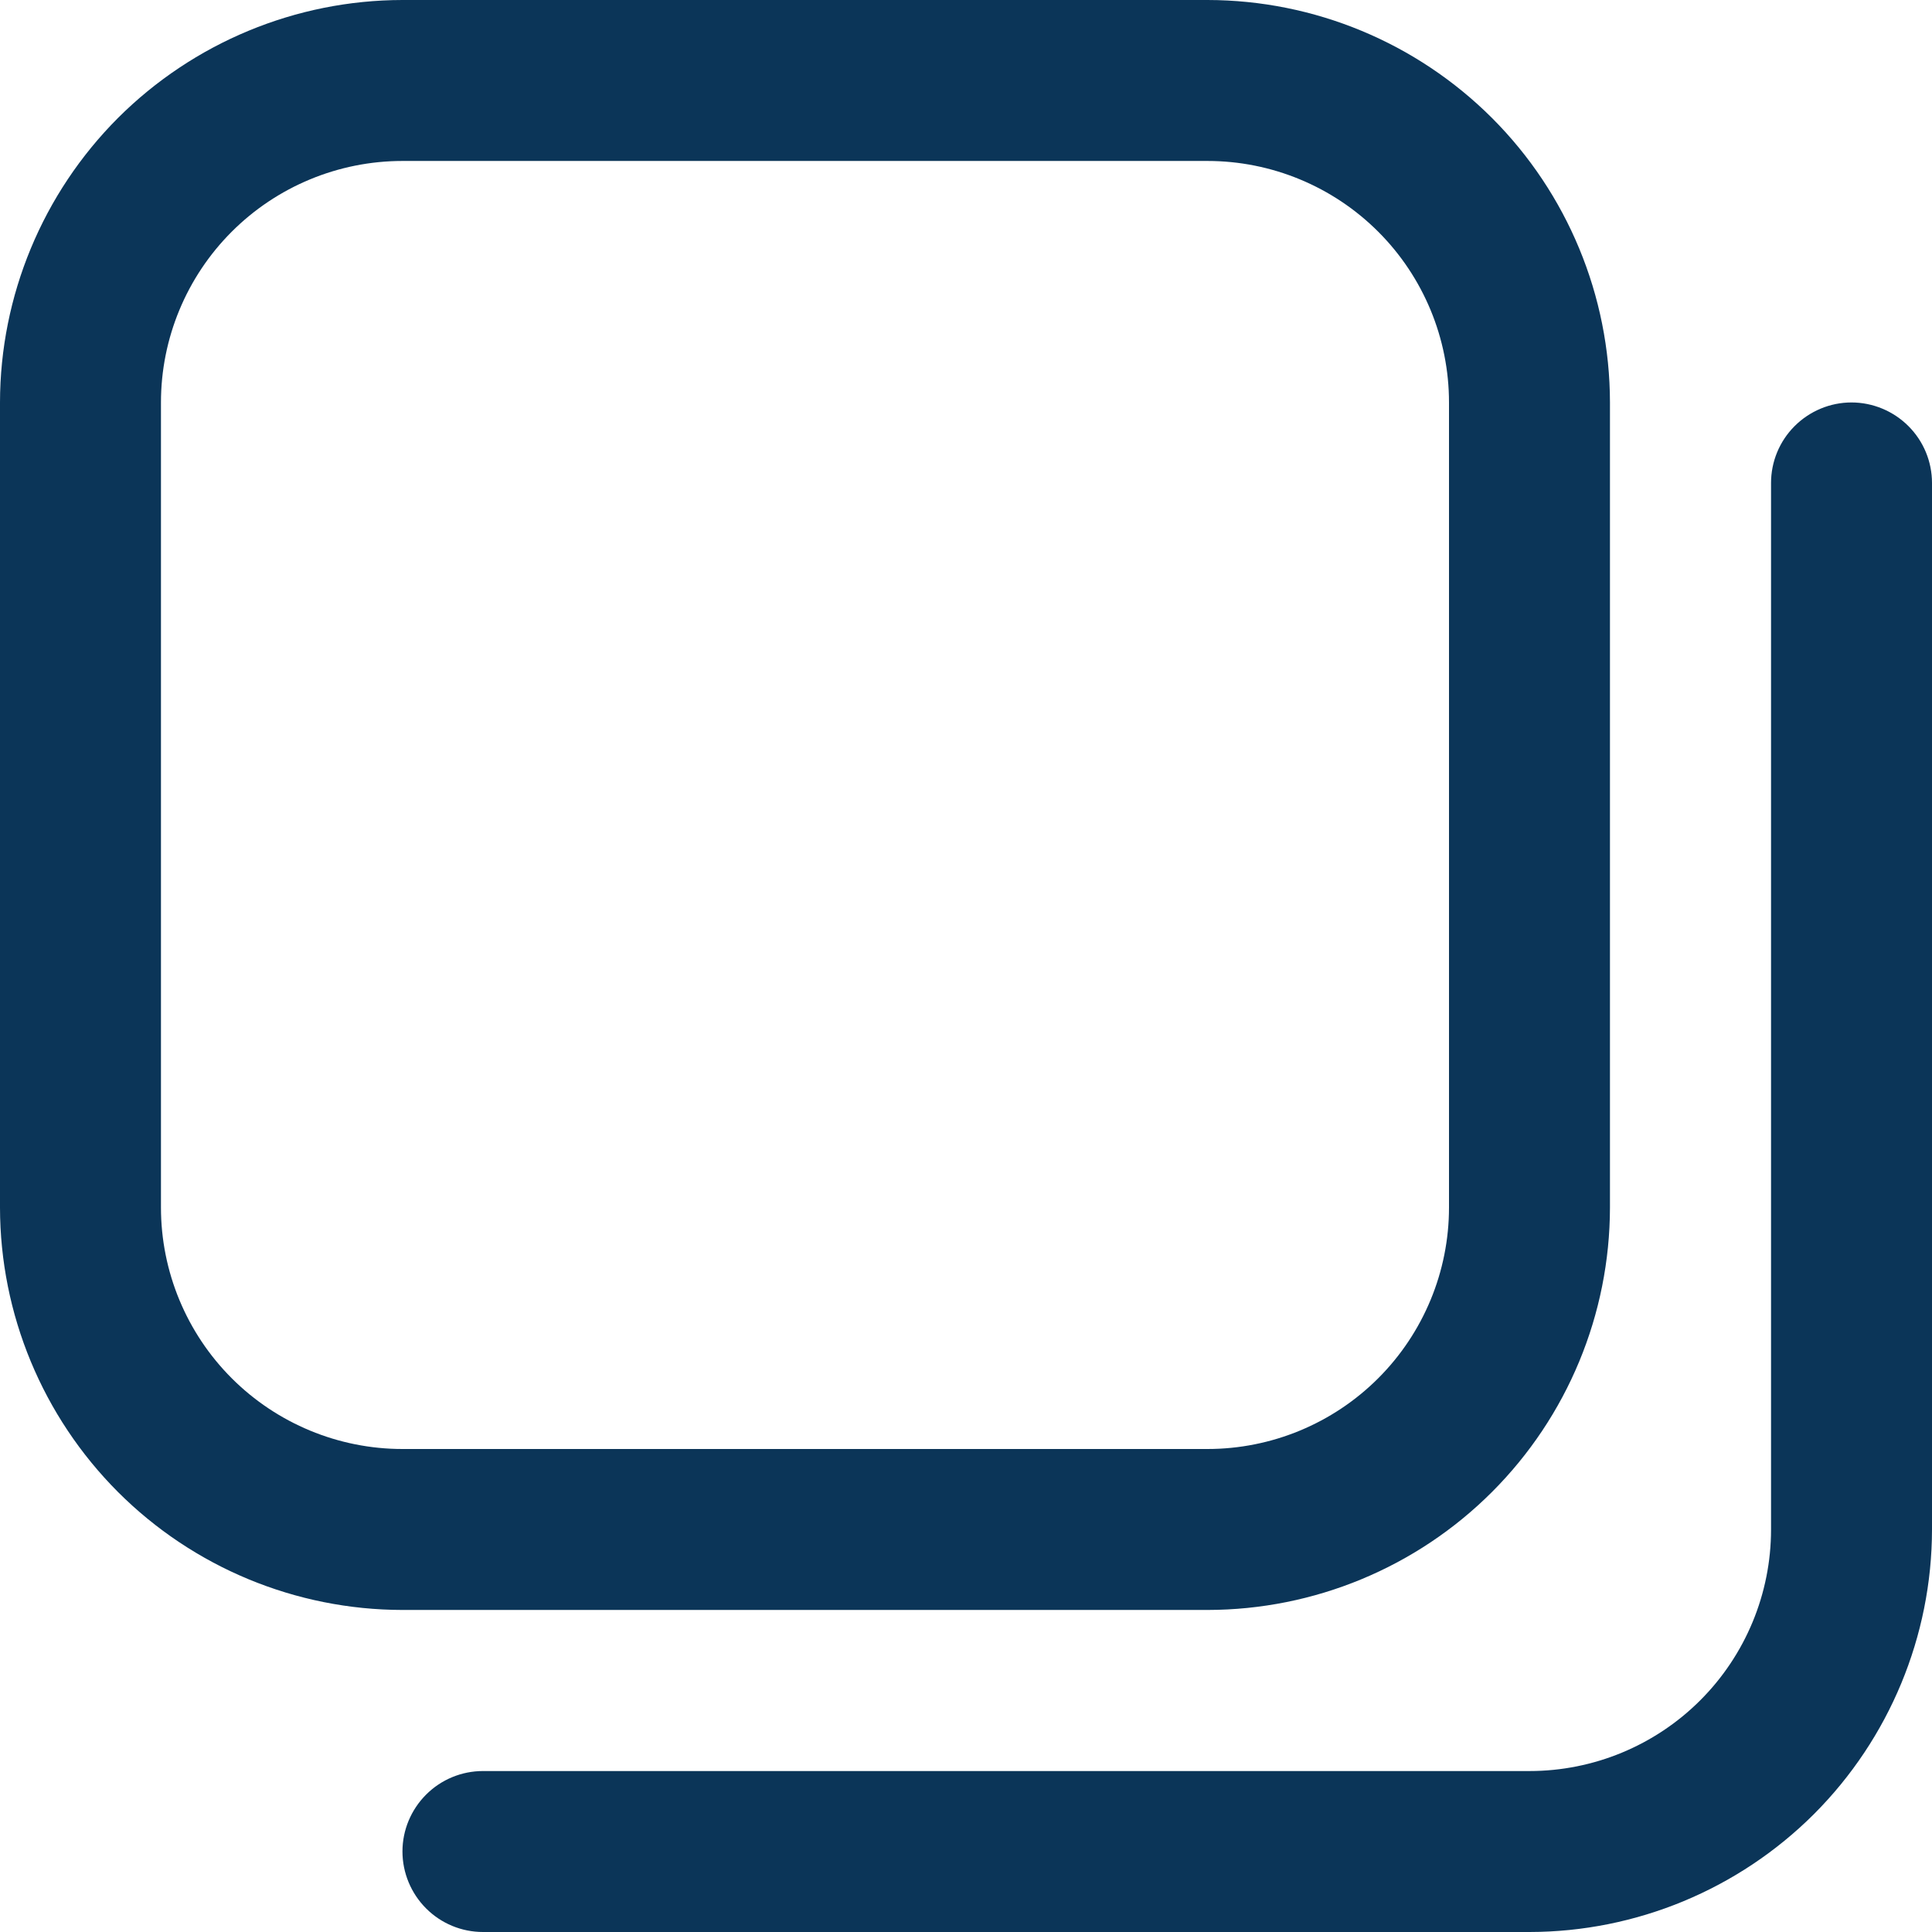 <svg width="16" height="16" viewBox="0 0 16 16" fill="none" xmlns="http://www.w3.org/2000/svg">
<path d="M10 13.333H3.333C2.45 13.332 1.602 12.981 0.977 12.356C0.353 11.731 0.001 10.884 0 10L0 3.333C0.001 2.45 0.353 1.602 0.977 0.977C1.602 0.353 2.45 0.001 3.333 0L10 0C10.884 0.001 11.731 0.353 12.356 0.977C12.981 1.602 13.332 2.45 13.333 3.333V10C13.332 10.884 12.981 11.731 12.356 12.356C11.731 12.981 10.884 13.332 10 13.333ZM3.333 1.333C2.803 1.333 2.294 1.544 1.919 1.919C1.544 2.294 1.333 2.803 1.333 3.333V10C1.333 10.53 1.544 11.039 1.919 11.414C2.294 11.789 2.803 12 3.333 12H10C10.53 12 11.039 11.789 11.414 11.414C11.789 11.039 12 10.53 12 10V3.333C12 2.803 11.789 2.294 11.414 1.919C11.039 1.544 10.53 1.333 10 1.333H3.333ZM16 12.667V4C16 3.823 15.93 3.654 15.805 3.529C15.68 3.404 15.51 3.333 15.333 3.333C15.156 3.333 14.987 3.404 14.862 3.529C14.737 3.654 14.667 3.823 14.667 4V12.667C14.667 13.197 14.456 13.706 14.081 14.081C13.706 14.456 13.197 14.667 12.667 14.667H4C3.823 14.667 3.654 14.737 3.529 14.862C3.404 14.987 3.333 15.156 3.333 15.333C3.333 15.51 3.404 15.68 3.529 15.805C3.654 15.93 3.823 16 4 16H12.667C13.55 15.999 14.398 15.647 15.023 15.023C15.647 14.398 15.999 13.55 16 12.667Z" fill="#0B3558"/>
</svg>
